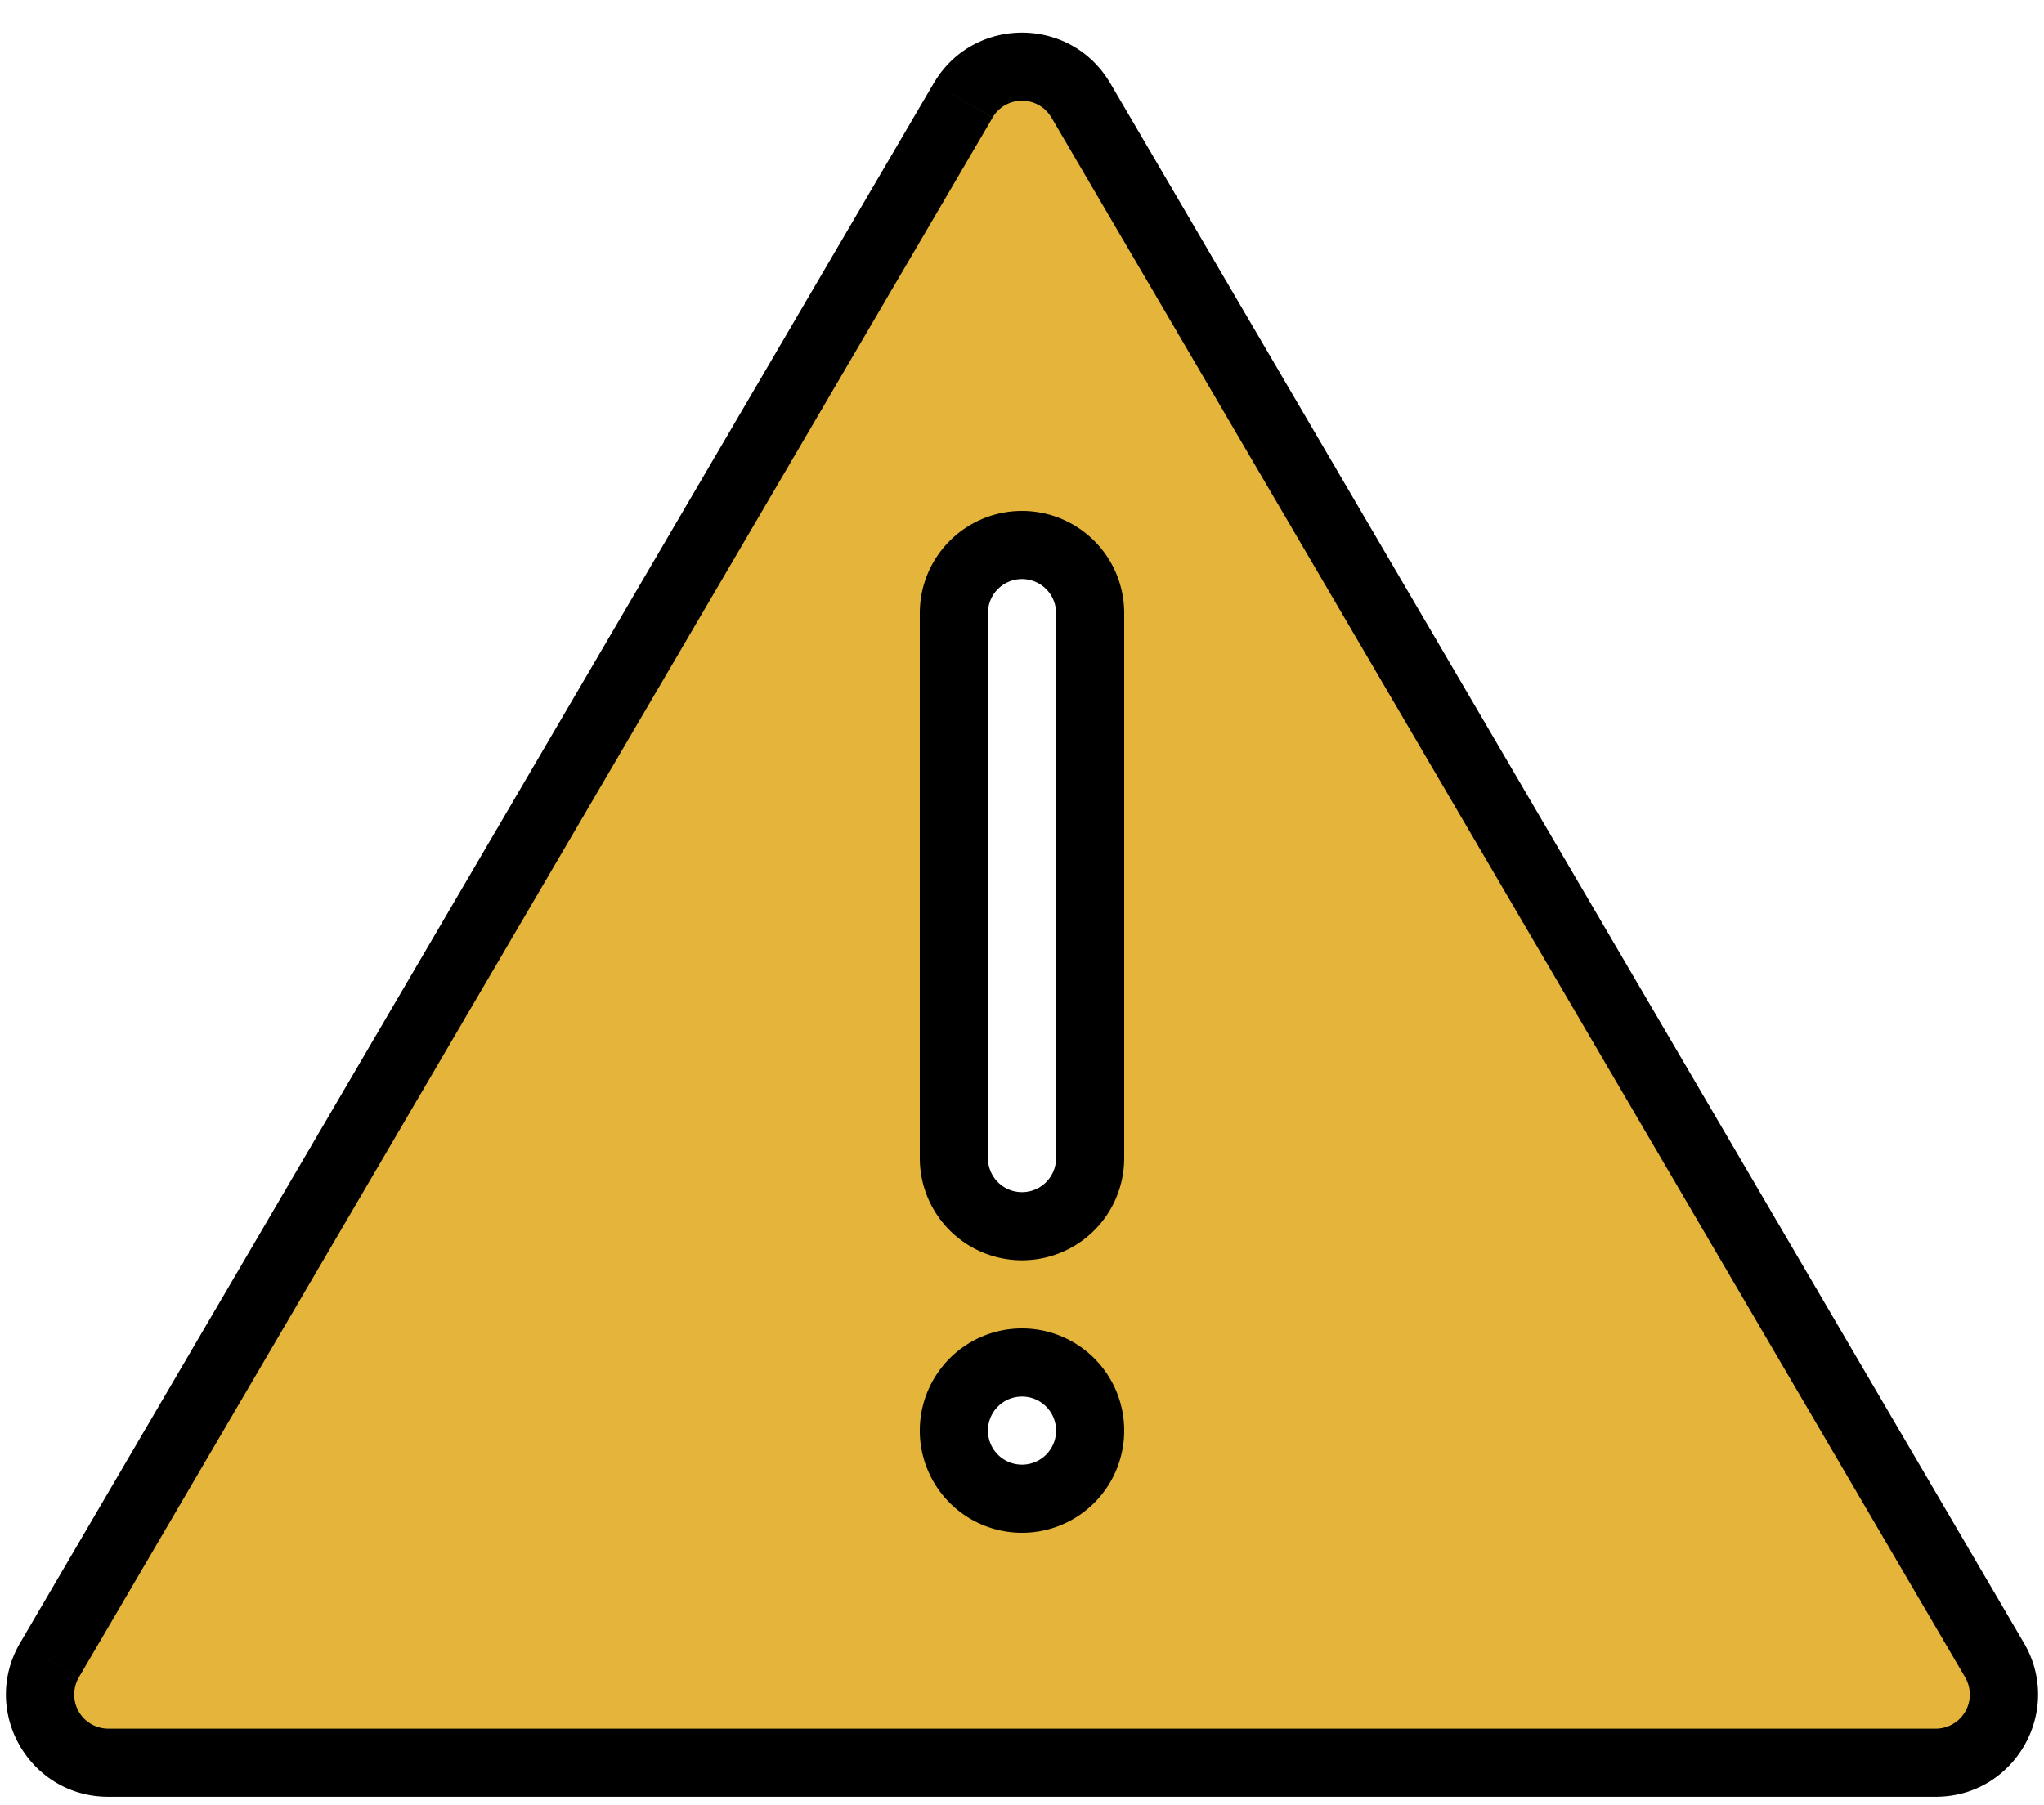 <svg viewBox="0 0 60 53" fill="none" xmlns="http://www.w3.org/2000/svg"><path fill-rule="evenodd" clip-rule="evenodd" d="M28.274 2.946c.773-1.318 2.68-1.318 3.452 0L58.547 48.74c.781 1.334-.18 3.011-1.725 3.011H3.178c-1.545 0-2.506-1.678-1.725-3.01zM28 34V18a2 2 0 1 1 4 0v16a2 2 0 1 1-4 0m2 10a2 2 0 1 0 0-4 2 2 0 0 0 0 4" fill="#E5B53B"/><path d="m31.726 2.946-.863.506zm-3.452 0-.863-.505zM58.547 48.74l.863-.505zm-57.094 0 .862.506zM32.589 2.441c-1.16-1.978-4.019-1.978-5.178 0l1.726 1.01a1 1 0 0 1 1.726 0zM59.41 48.234 32.59 2.44l-1.726 1.01 26.822 45.794zm-2.588 4.516c2.317 0 3.76-2.516 2.588-4.516l-1.725 1.01a1 1 0 0 1-.863 1.506zm-53.644 0h53.644v-2H3.178zM.59 48.234c-1.172 2 .27 4.516 2.588 4.516v-2a1 1 0 0 1-.863-1.505zM27.41 2.44.59 48.234l1.725 1.01L29.137 3.453zM27 18v16h2V18zm3-3a3 3 0 0 0-3 3h2a1 1 0 0 1 1-1zm3 3a3 3 0 0 0-3-3v2a1 1 0 0 1 1 1zm0 16V18h-2v16zm-3 3a3 3 0 0 0 3-3h-2a1 1 0 0 1-1 1zm-3-3a3 3 0 0 0 3 3v-2a1 1 0 0 1-1-1zm4 8a1 1 0 0 1-1 1v2a3 3 0 0 0 3-3zm-1-1a1 1 0 0 1 1 1h2a3 3 0 0 0-3-3zm-1 1a1 1 0 0 1 1-1v-2a3 3 0 0 0-3 3zm1 1a1 1 0 0 1-1-1h-2a3 3 0 0 0 3 3z" fill="currentColor"/></svg>